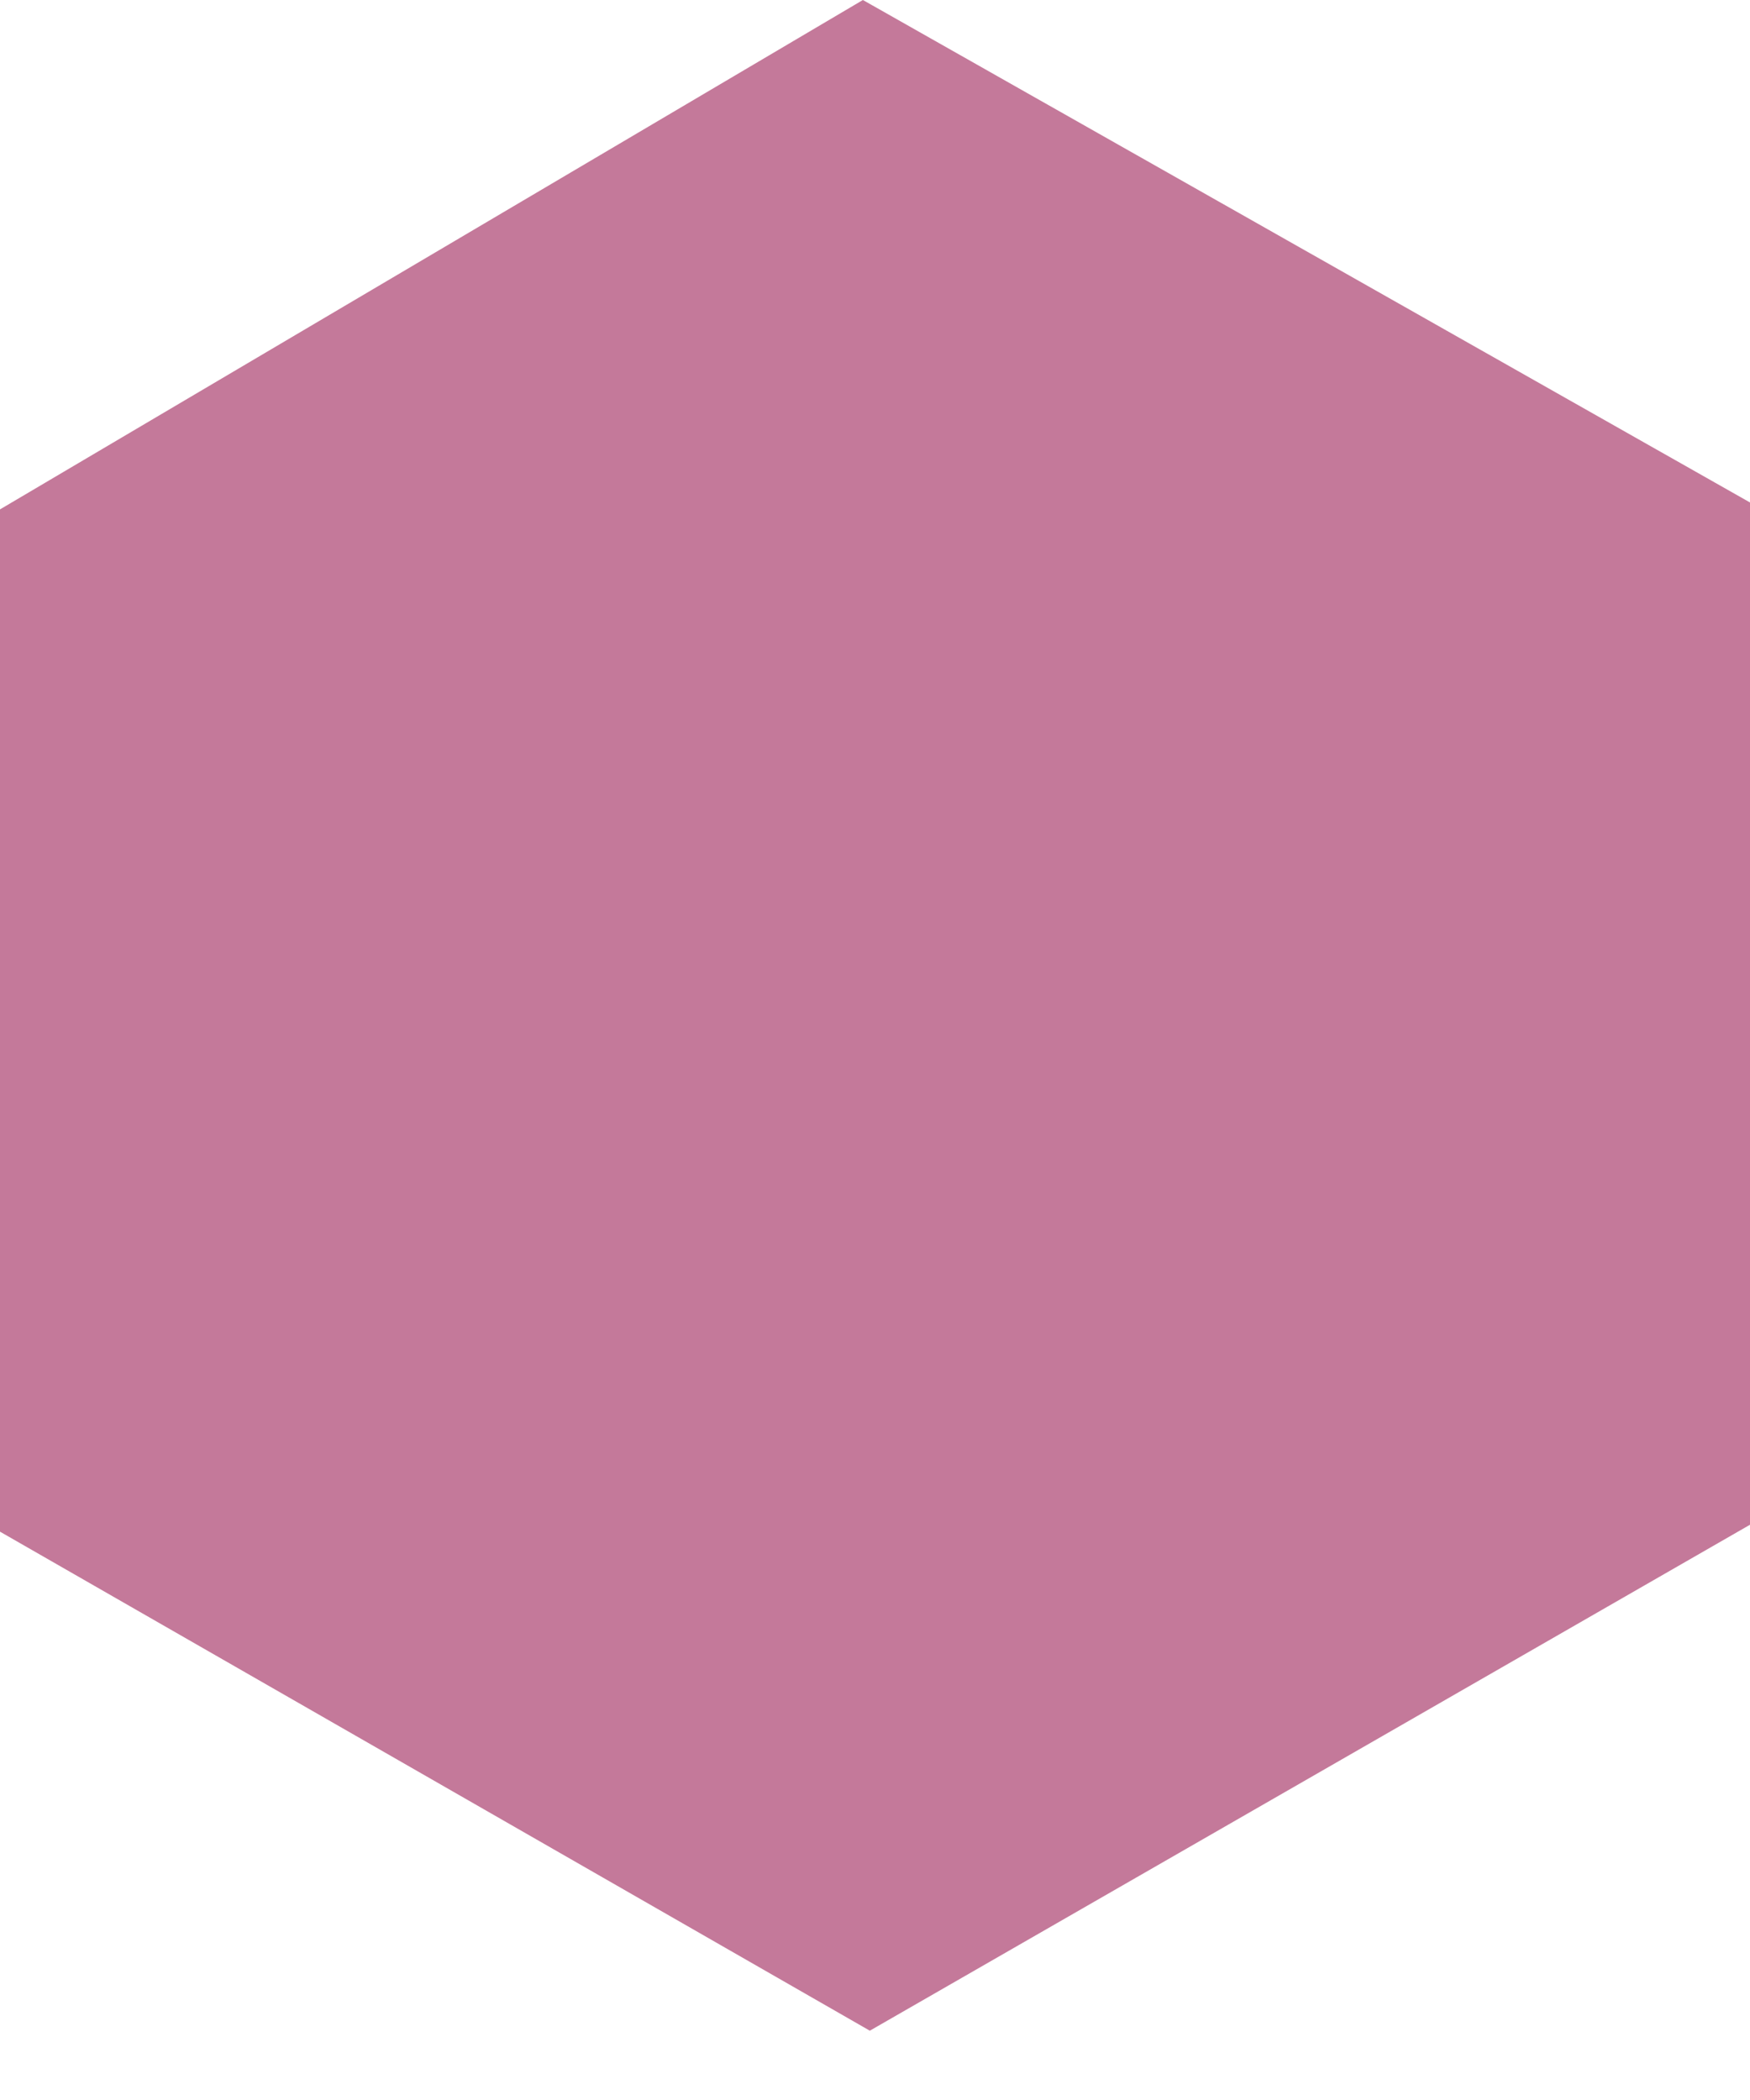 <svg width="25" height="30" viewBox="0 0 25 30" fill="none" xmlns="http://www.w3.org/2000/svg">
<path d="M0 21.881V7.277L12.327 0L25 7.178V21.782L12.426 29.01L0 21.881Z" fill="#9D2057" fill-opacity="0.6"/>
</svg>
